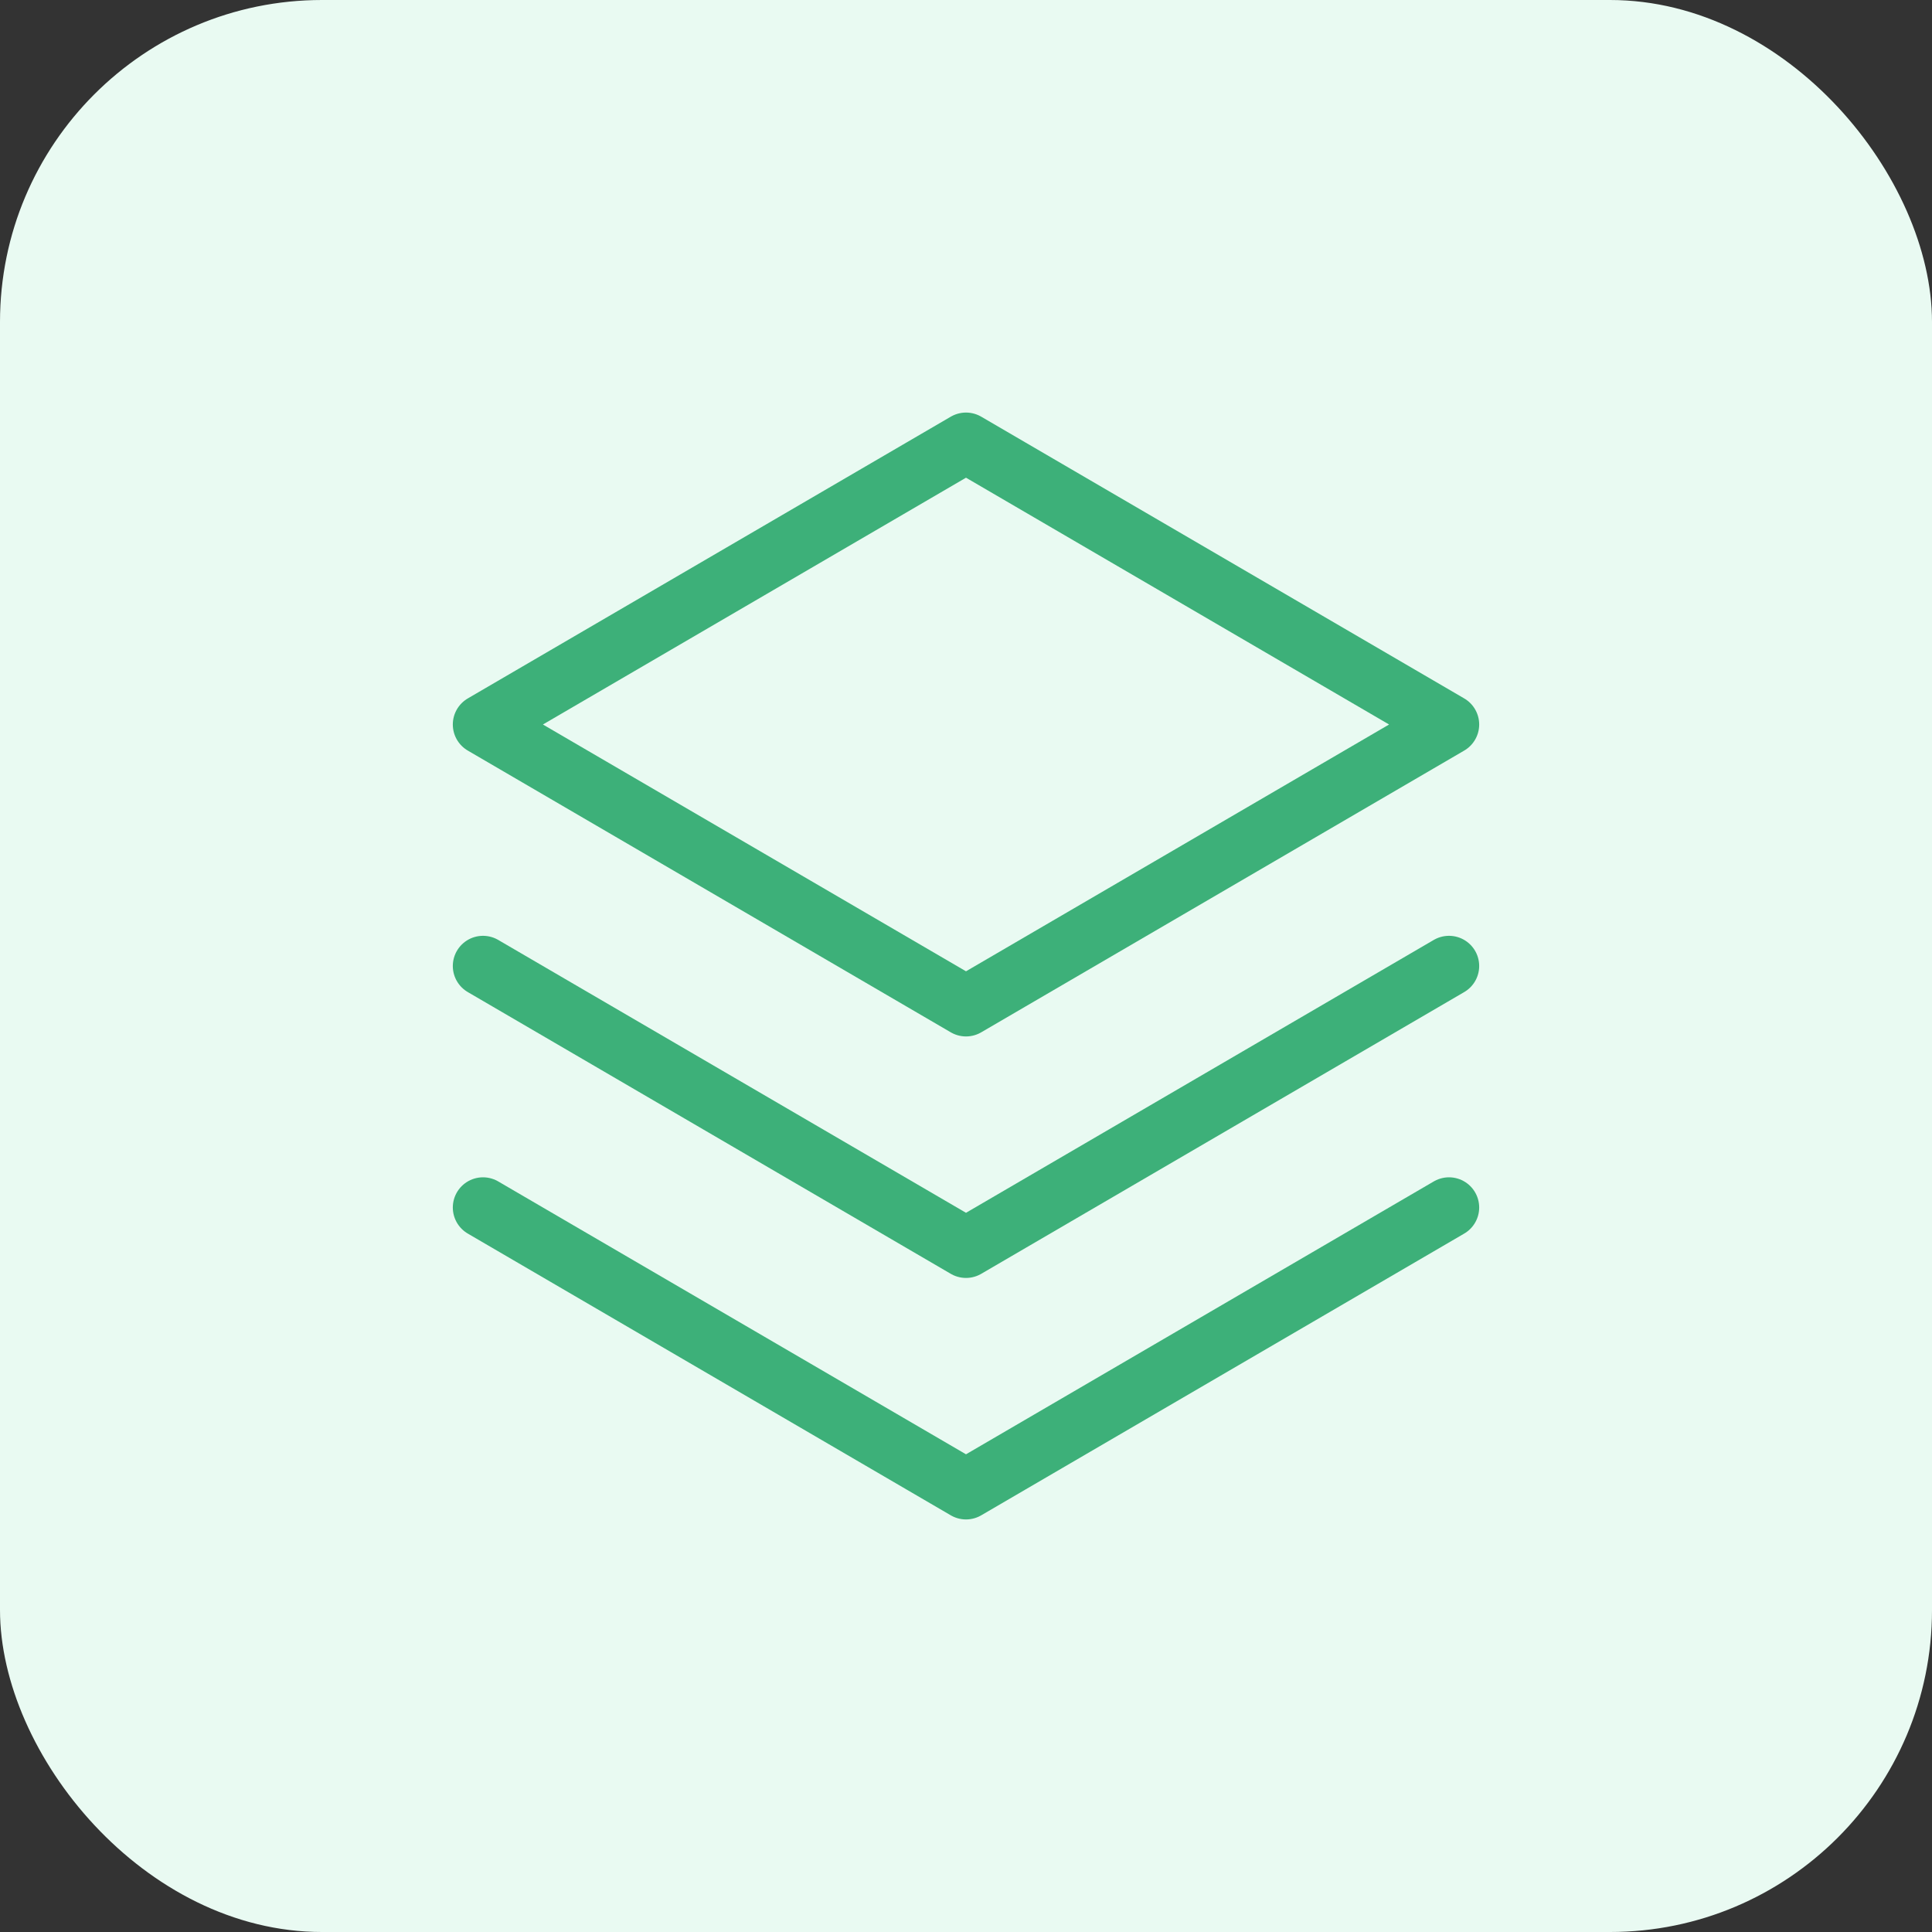 <svg width="48" height="48" viewBox="0 0 48 48" fill="none" xmlns="http://www.w3.org/2000/svg">
<rect x="0" y="0" width="48" height="48" fill="#333333" stroke="none"/>
<rect width="48" height="48" rx="8" fill="#E9FAF2"/>
<path d="M12 30L24 37L36 30" stroke="#3DB079" stroke-width="1.5" stroke-linecap="round" stroke-linejoin="round"/>
<path d="M12 24L24 31L36 24" stroke="#3DB079" stroke-width="1.5" stroke-linecap="round" stroke-linejoin="round"/>
<path d="M12 18L24 25L36 18L24 11L12 18Z" stroke="#3DB079" stroke-width="1.5" stroke-linecap="round" stroke-linejoin="round"/>
</svg>

